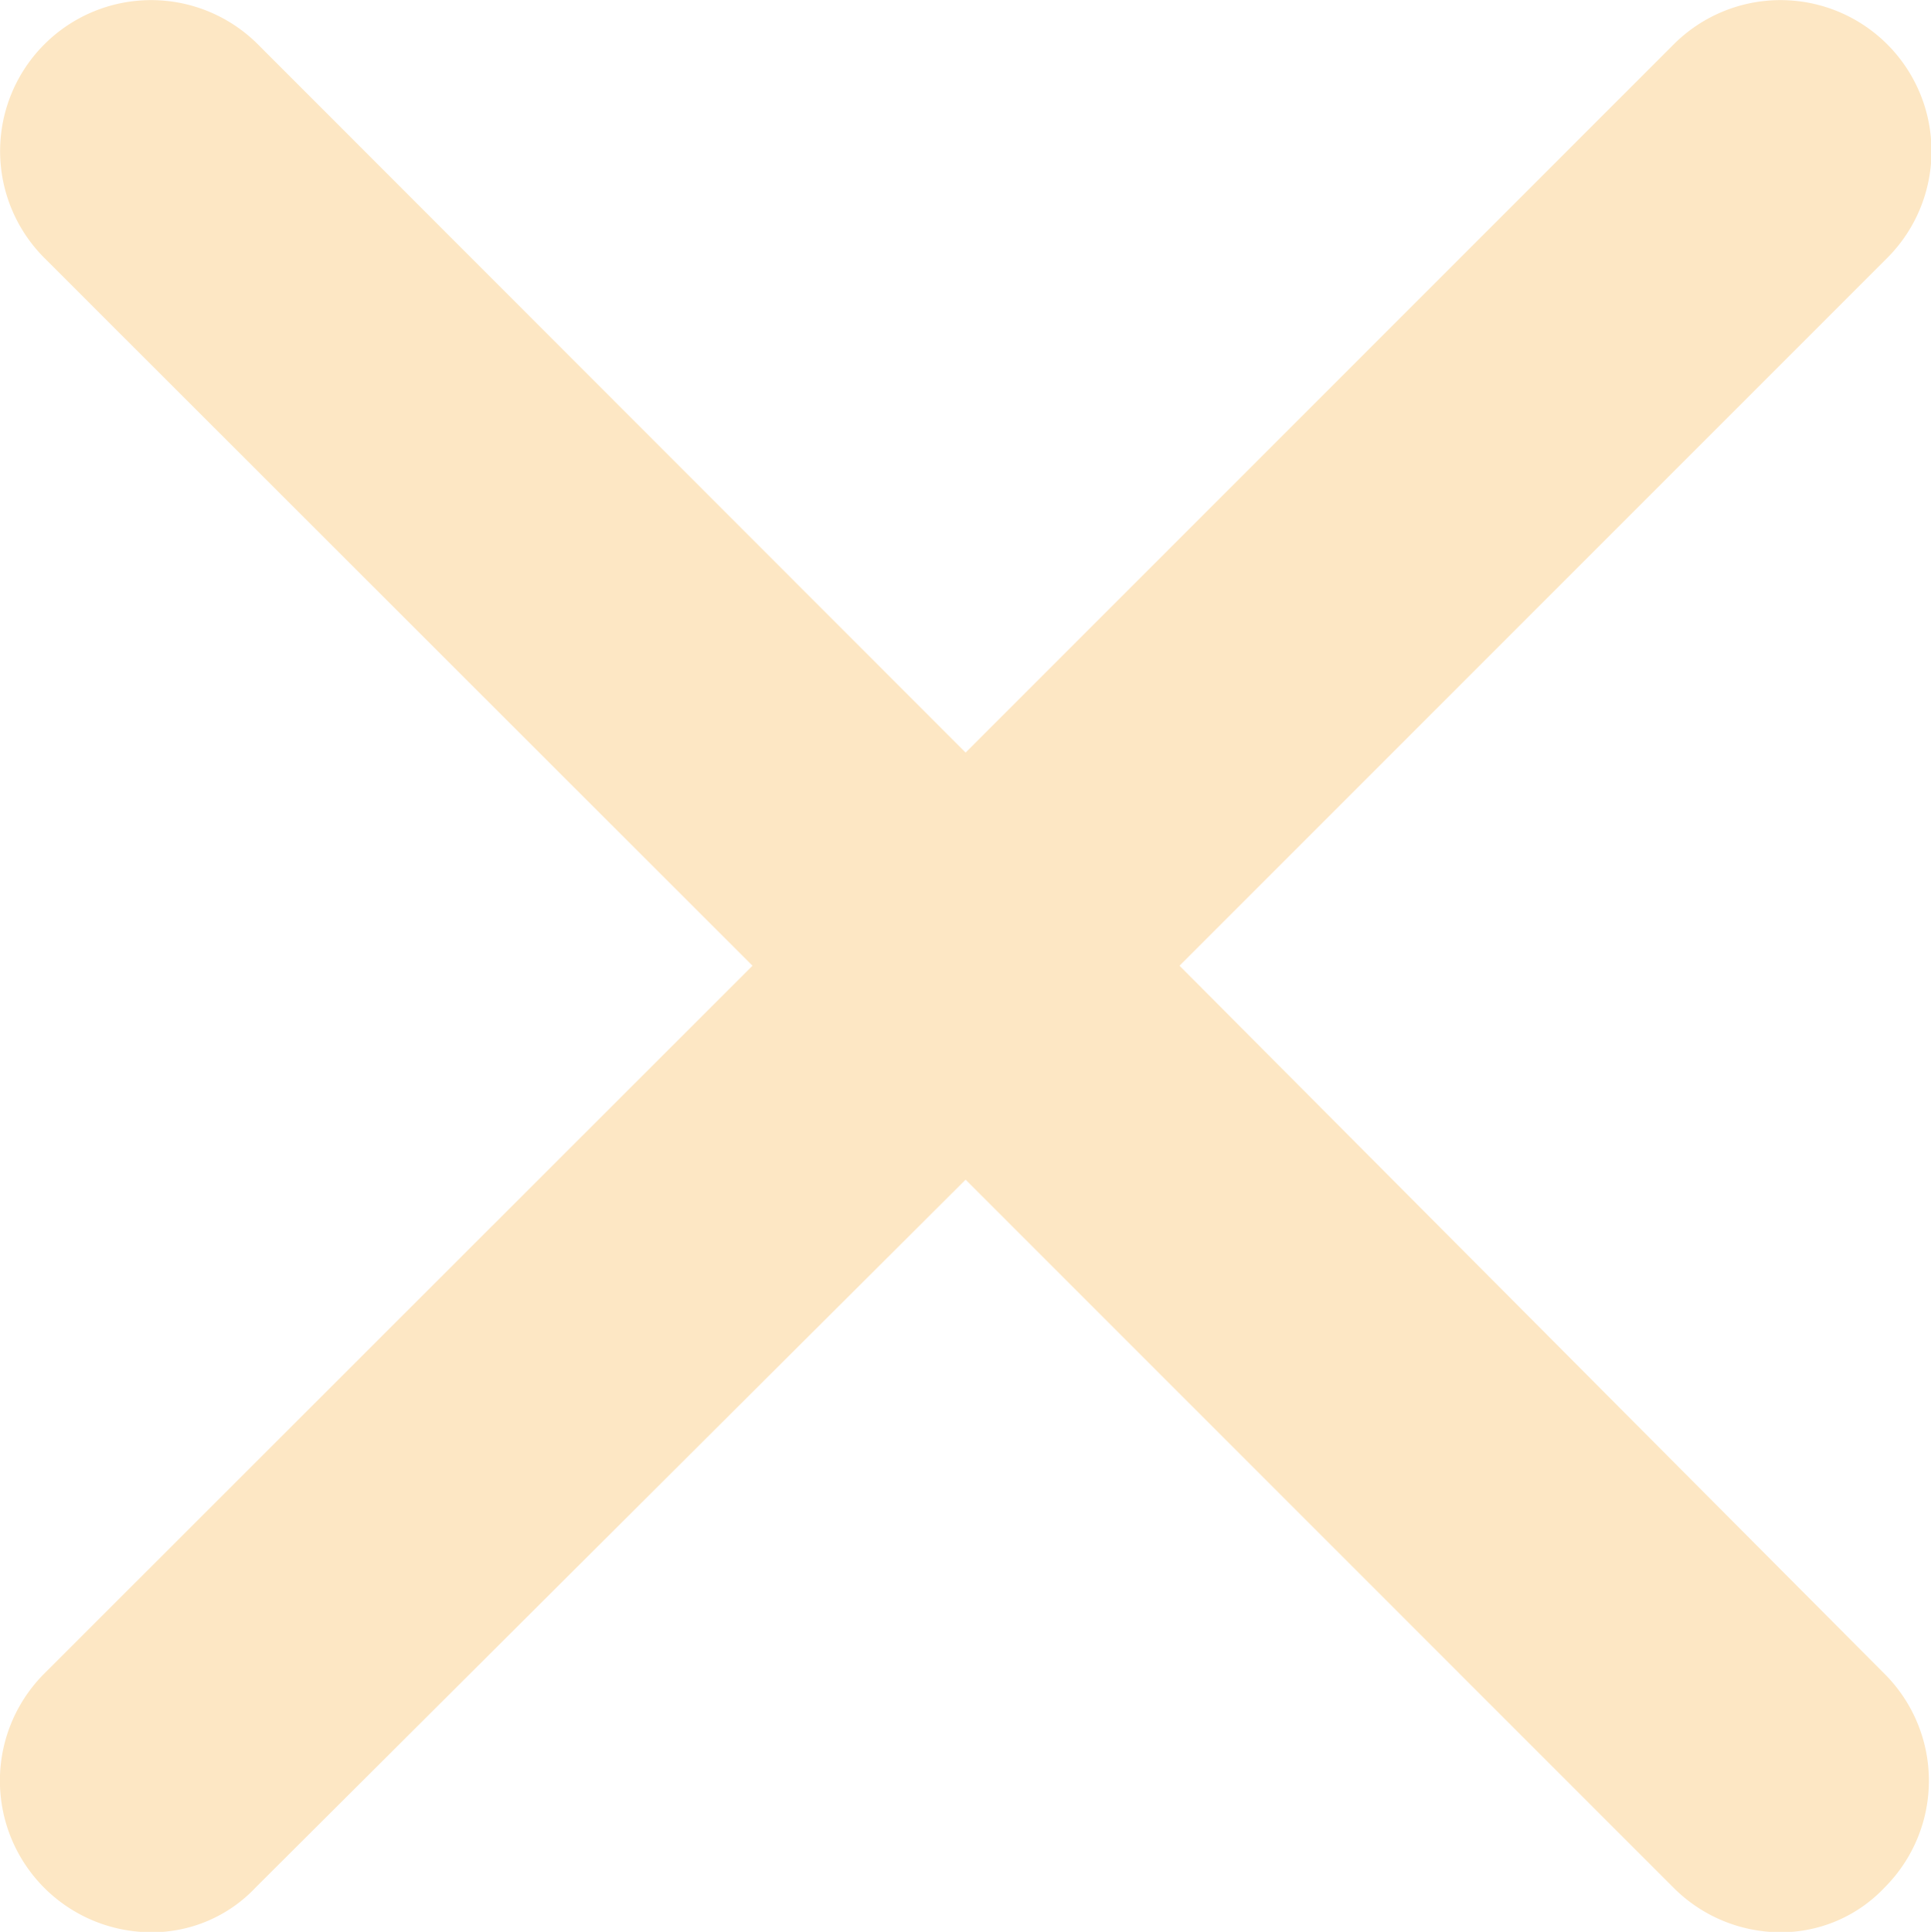 <svg xmlns="http://www.w3.org/2000/svg" viewBox="0 0 94.95 94.98"><defs><style>.cls-1{fill:#fde7c4;}</style></defs><title>cross</title><g id="Calque_2" data-name="Calque 2"><g id="Calque_1-2" data-name="Calque 1"><path class="cls-1" d="M58,47.48l34.8-34.8a7.42,7.42,0,0,0-10.5-10.5L47.48,37,12.68,2.18a7.42,7.42,0,0,0-10.5,10.5L37,47.48,2.18,82.28A7.45,7.45,0,0,0,7.37,95a7,7,0,0,0,5.2-2.2L47.48,58l34.8,34.8a7.44,7.44,0,0,0,5.2,2.2,7,7,0,0,0,5.19-2.2,7.42,7.42,0,0,0,0-10.5Z"/></g></g></svg>
